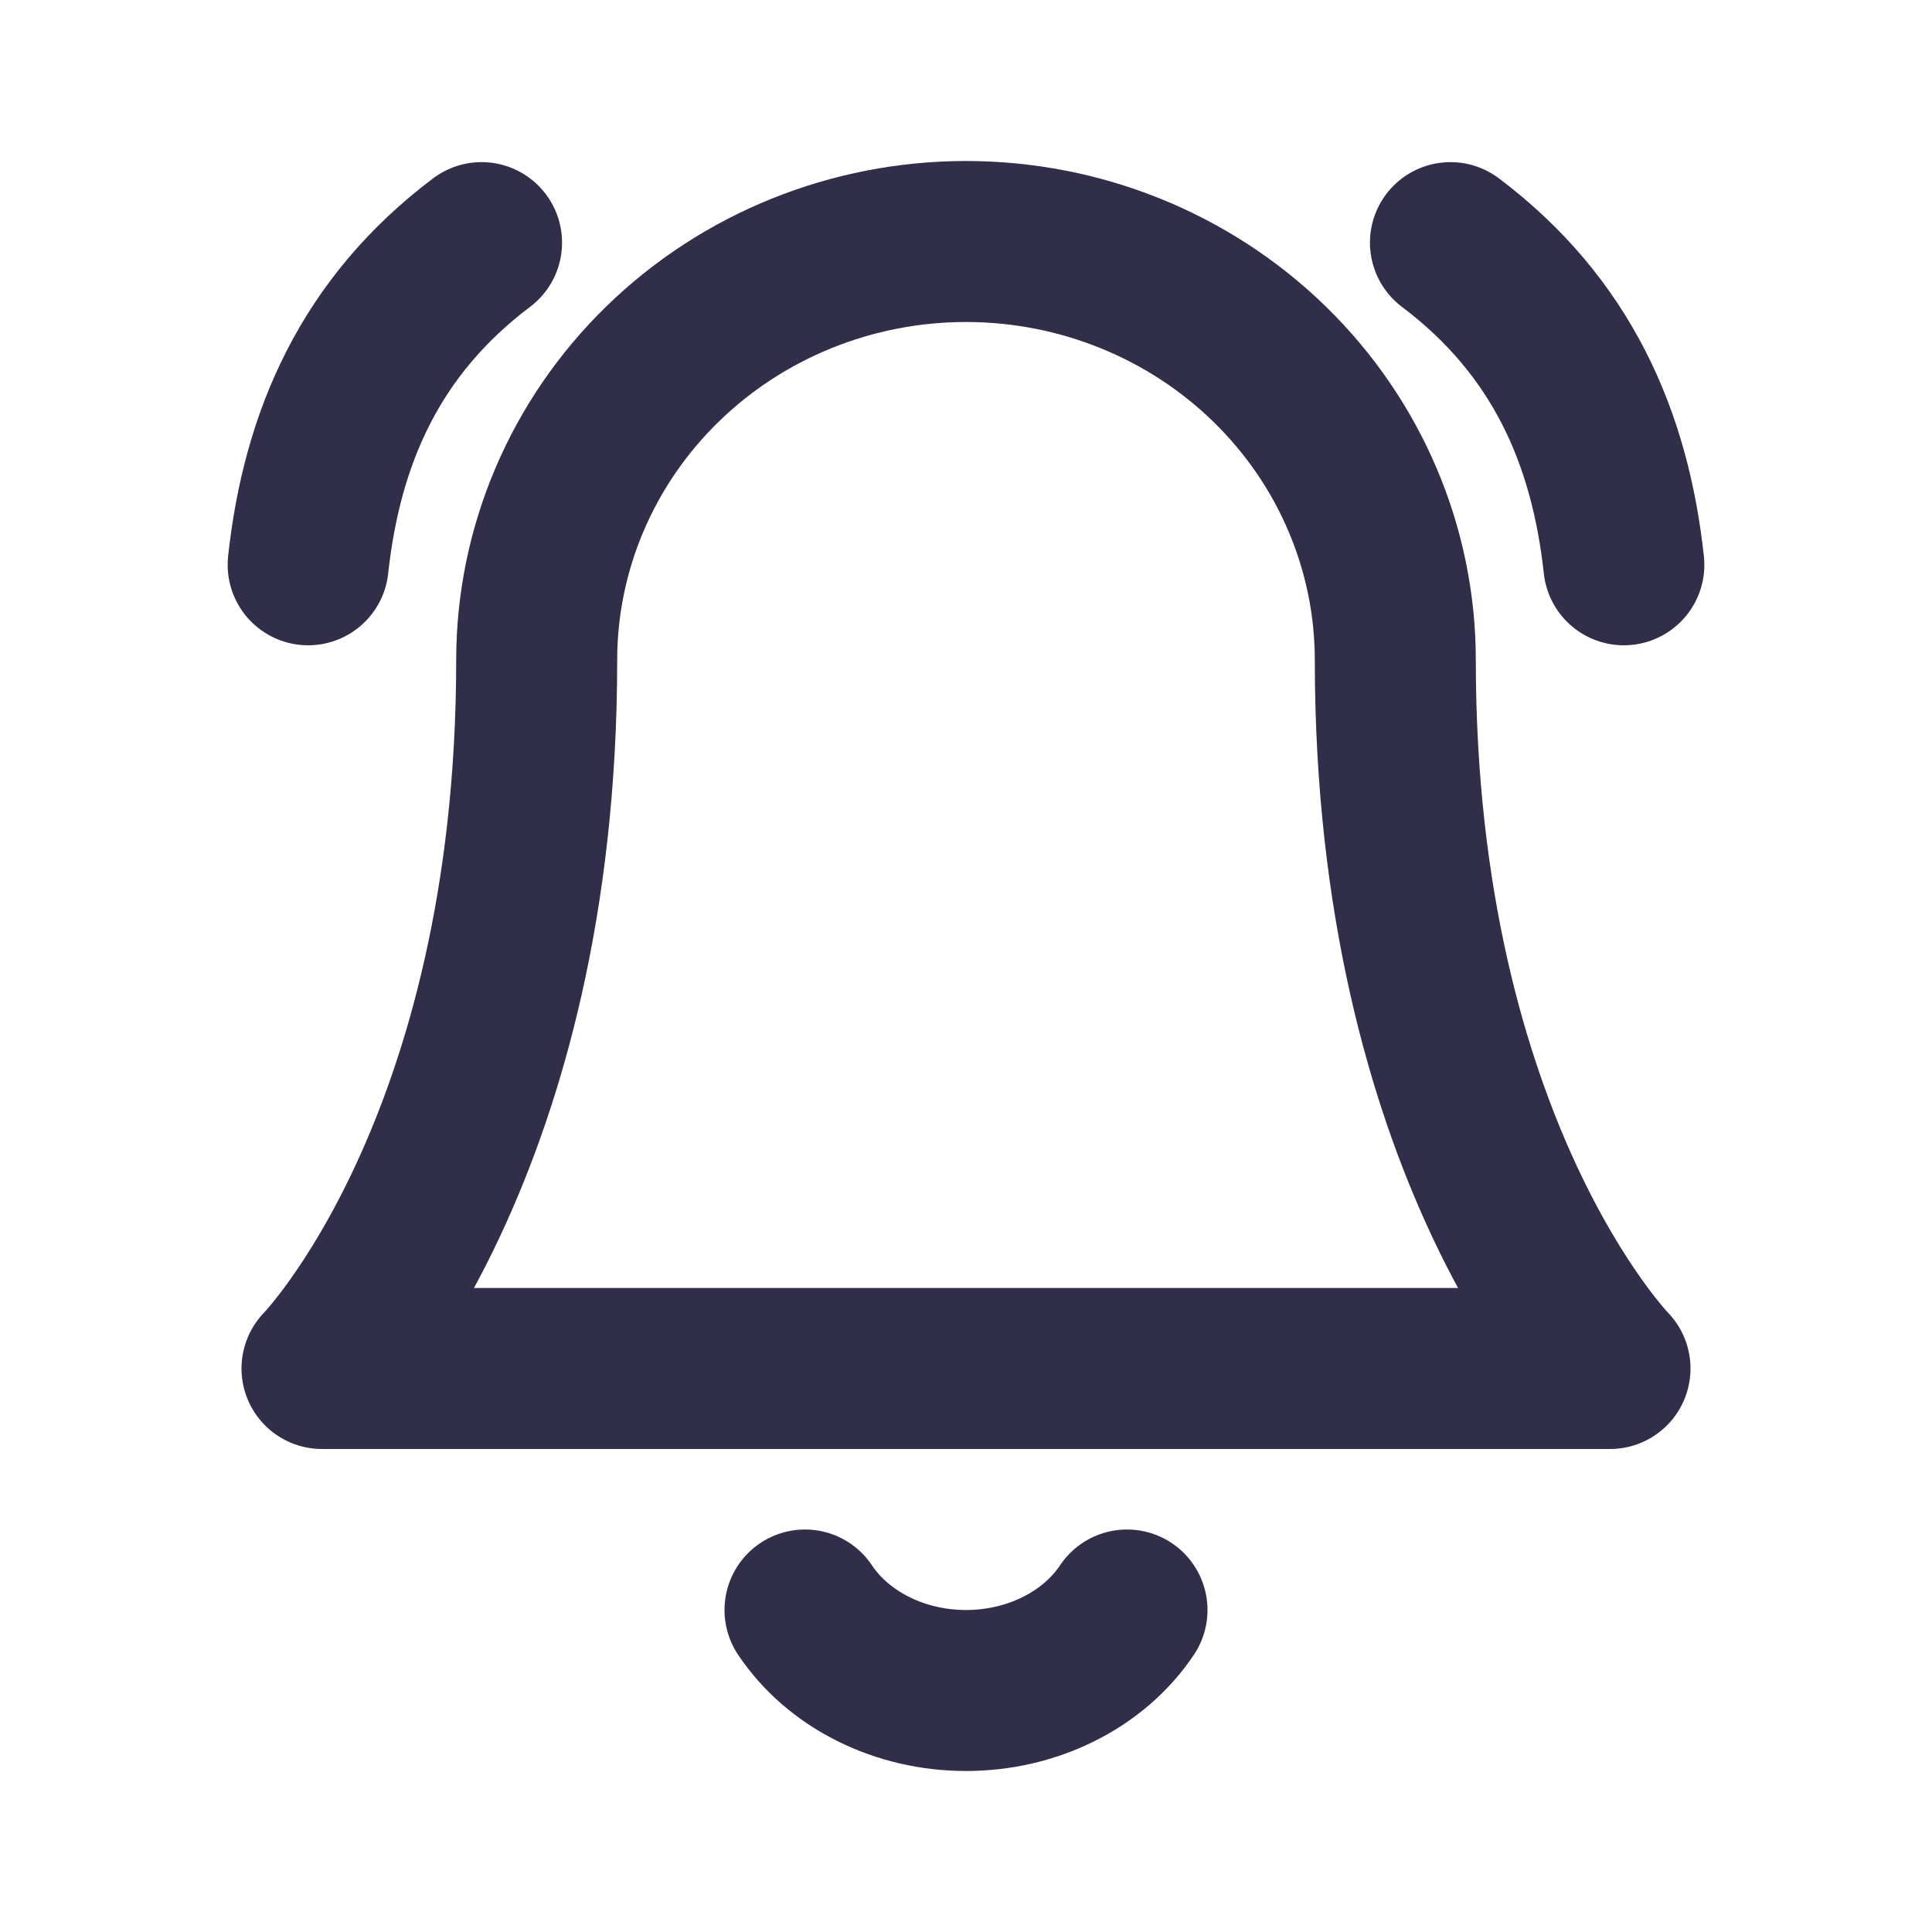 <svg width="24" height="24" viewBox="0 0 24 24" fill="none" xmlns="http://www.w3.org/2000/svg">
<path d="M17.333 8.2C17.333 6.821 16.771 5.498 15.771 4.523C14.771 3.548 13.415 3 12 3C10.585 3 9.229 3.548 8.229 4.523C7.229 5.498 6.667 6.821 6.667 8.2C6.667 14.267 4 17 4 17H20C20 17 17.333 14.267 17.333 8.2Z" stroke="#312E49" stroke-width="2" stroke-linecap="round" stroke-linejoin="round"/>
<path d="M14 20C13.797 20.304 13.505 20.557 13.154 20.732C12.803 20.908 12.405 21 12 21C11.595 21 11.197 20.908 10.846 20.732C10.495 20.557 10.203 20.304 10 20" stroke="#312E49" stroke-width="2" stroke-linecap="round" stroke-linejoin="round"/>
<path d="M18.018 3.014C19.397 4.053 20 5.432 20.172 7.016" stroke="#312E49" stroke-width="2" stroke-linecap="round" stroke-linejoin="round"/>
<path d="M5.982 3.014C4.603 4.053 4 5.432 3.828 7.016" stroke="#312E49" stroke-width="2" stroke-linecap="round" stroke-linejoin="round"/>
</svg>
